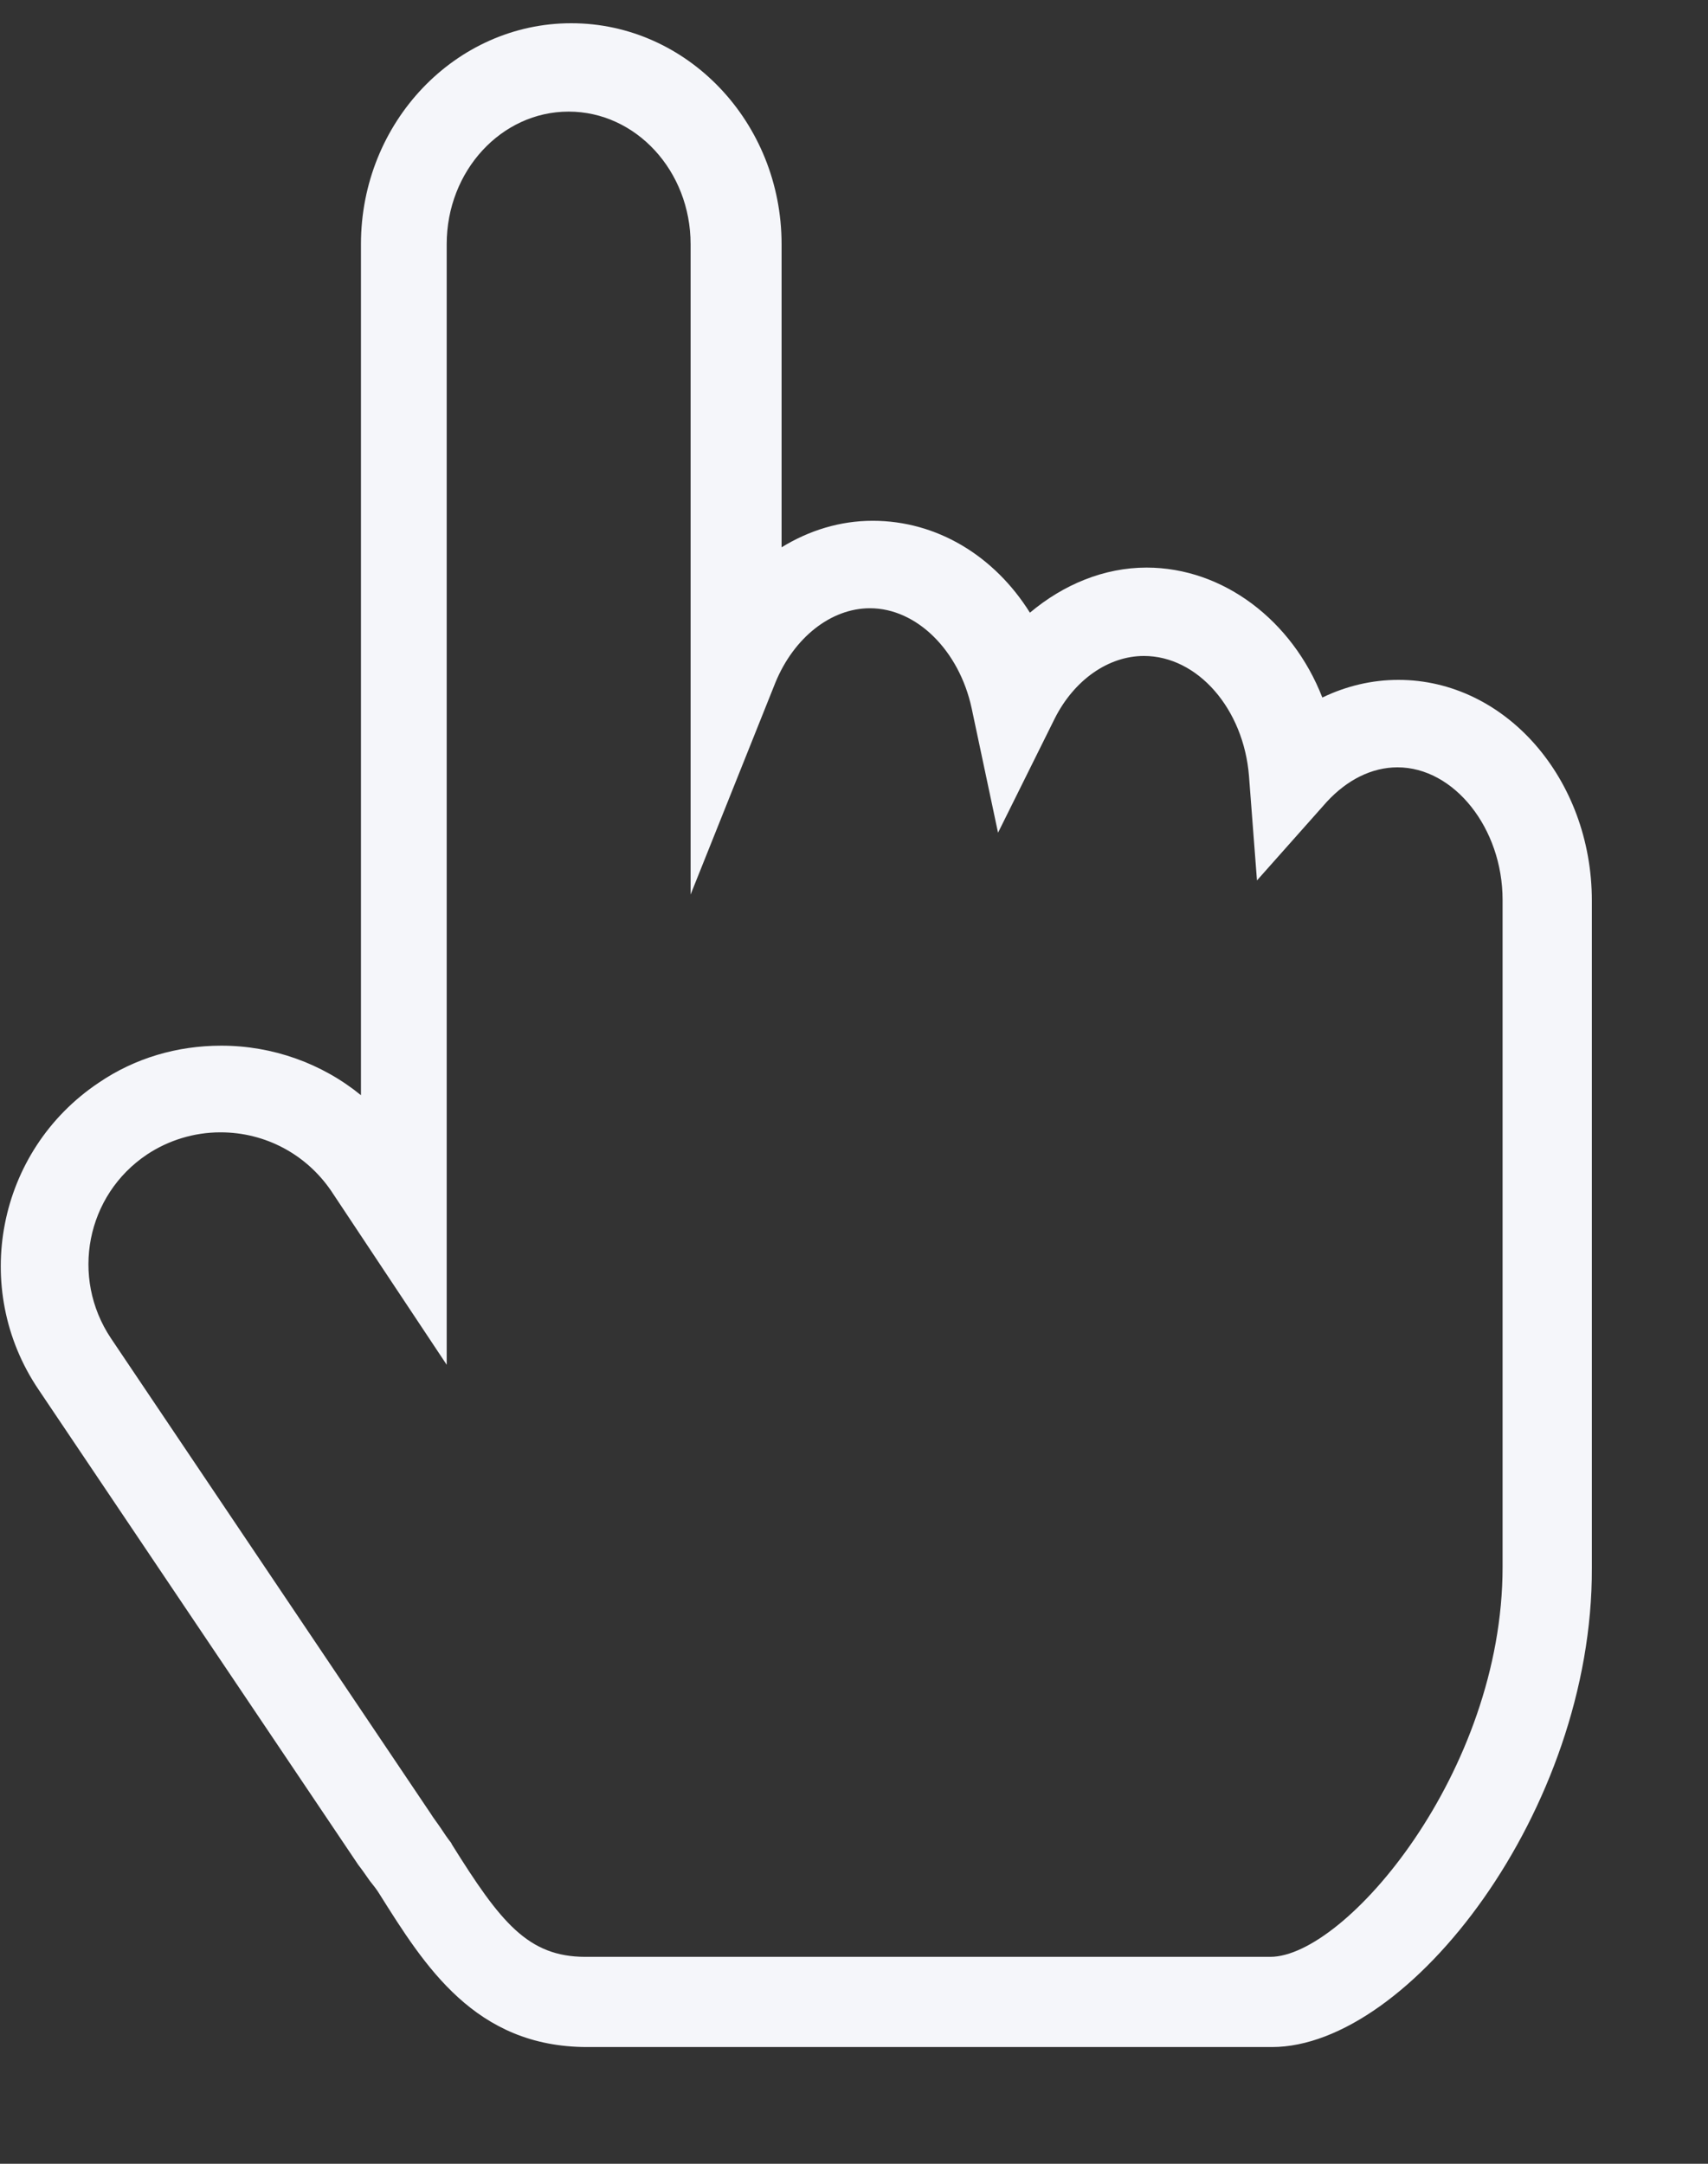 ﻿<?xml version="1.0" encoding="utf-8"?>
<svg version="1.1" xmlns:xlink="http://www.w3.org/1999/xlink" width="15px" height="19px" xmlns="http://www.w3.org/2000/svg">
  <rect width="100%" height="100%" fill="#333333" stroke="none"/>
  <g transform="matrix(1 0 0 1 -459 -130 )">
    <path d="M 13.98 13.769  C 13.988 15.895  12.374 17.975  11.171 17.975  L 5.157 17.975  C 4.171 17.975  3.729 17.261  3.333 16.632  C 3.31 16.593  3.279 16.555  3.248 16.516  C 3.209 16.461  3.178 16.415  3.147 16.376  L 0.338 12.201  C -0.26 11.316  -0.027 10.106  0.866 9.508  C 1.184 9.291  1.556 9.182  1.944 9.182  C 2.394 9.182  2.829 9.338  3.17 9.617  L 3.17 2.144  C 3.17 1.073  4.001 0.204  5.017 0.204  C 6.034 0.204  6.864 1.073  6.864 2.144  L 6.864 4.806  C 7.105 4.658  7.376 4.573  7.664 4.573  C 8.23 4.573  8.734 4.883  9.045 5.38  C 9.34 5.132  9.697 4.984  10.069 4.984  C 10.744 4.984  11.35 5.45  11.613 6.125  C 11.823 6.024  12.048 5.97  12.281 5.97  C 13.22 5.97  13.98 6.839  13.98 7.91  L 13.98 13.769  Z M 1.936 9.943  C 1.704 9.943  1.479 10.013  1.292 10.137  C 0.757 10.494  0.617 11.216  0.974 11.751  L 3.783 15.926  C 3.807 15.965  3.838 16.004  3.869 16.05  C 3.9 16.097  3.931 16.143  3.962 16.182  L 3.97 16.198  C 4.396 16.88  4.637 17.183  5.141 17.183  L 11.156 17.183  C 11.815 17.183  13.196 15.561  13.196 13.761  L 13.196 7.902  C 13.196 7.273  12.77 6.738  12.273 6.738  C 12.048 6.738  11.831 6.847  11.652 7.041  L 11.039 7.731  L 10.969 6.816  C 10.923 6.226  10.519 5.76  10.046 5.76  C 9.735 5.76  9.433 5.97  9.262 6.311  L 8.765 7.312  L 8.533 6.218  C 8.424 5.714  8.052 5.341  7.64 5.341  C 7.299 5.341  6.973 5.597  6.81 5.993  L 6.065 7.855  L 6.065 2.144  C 6.065 1.5  5.584 0.98  4.994 0.98  C 4.404 0.98  3.923 1.5  3.923 2.144  L 3.923 11.984  L 2.907 10.455  C 2.689 10.137  2.332 9.943  1.936 9.943  Z " fill-rule="nonzero" fill="#f5f6fa" stroke="none" transform="matrix(1 0 0 1 459 130 )" />
  </g>
</svg>
